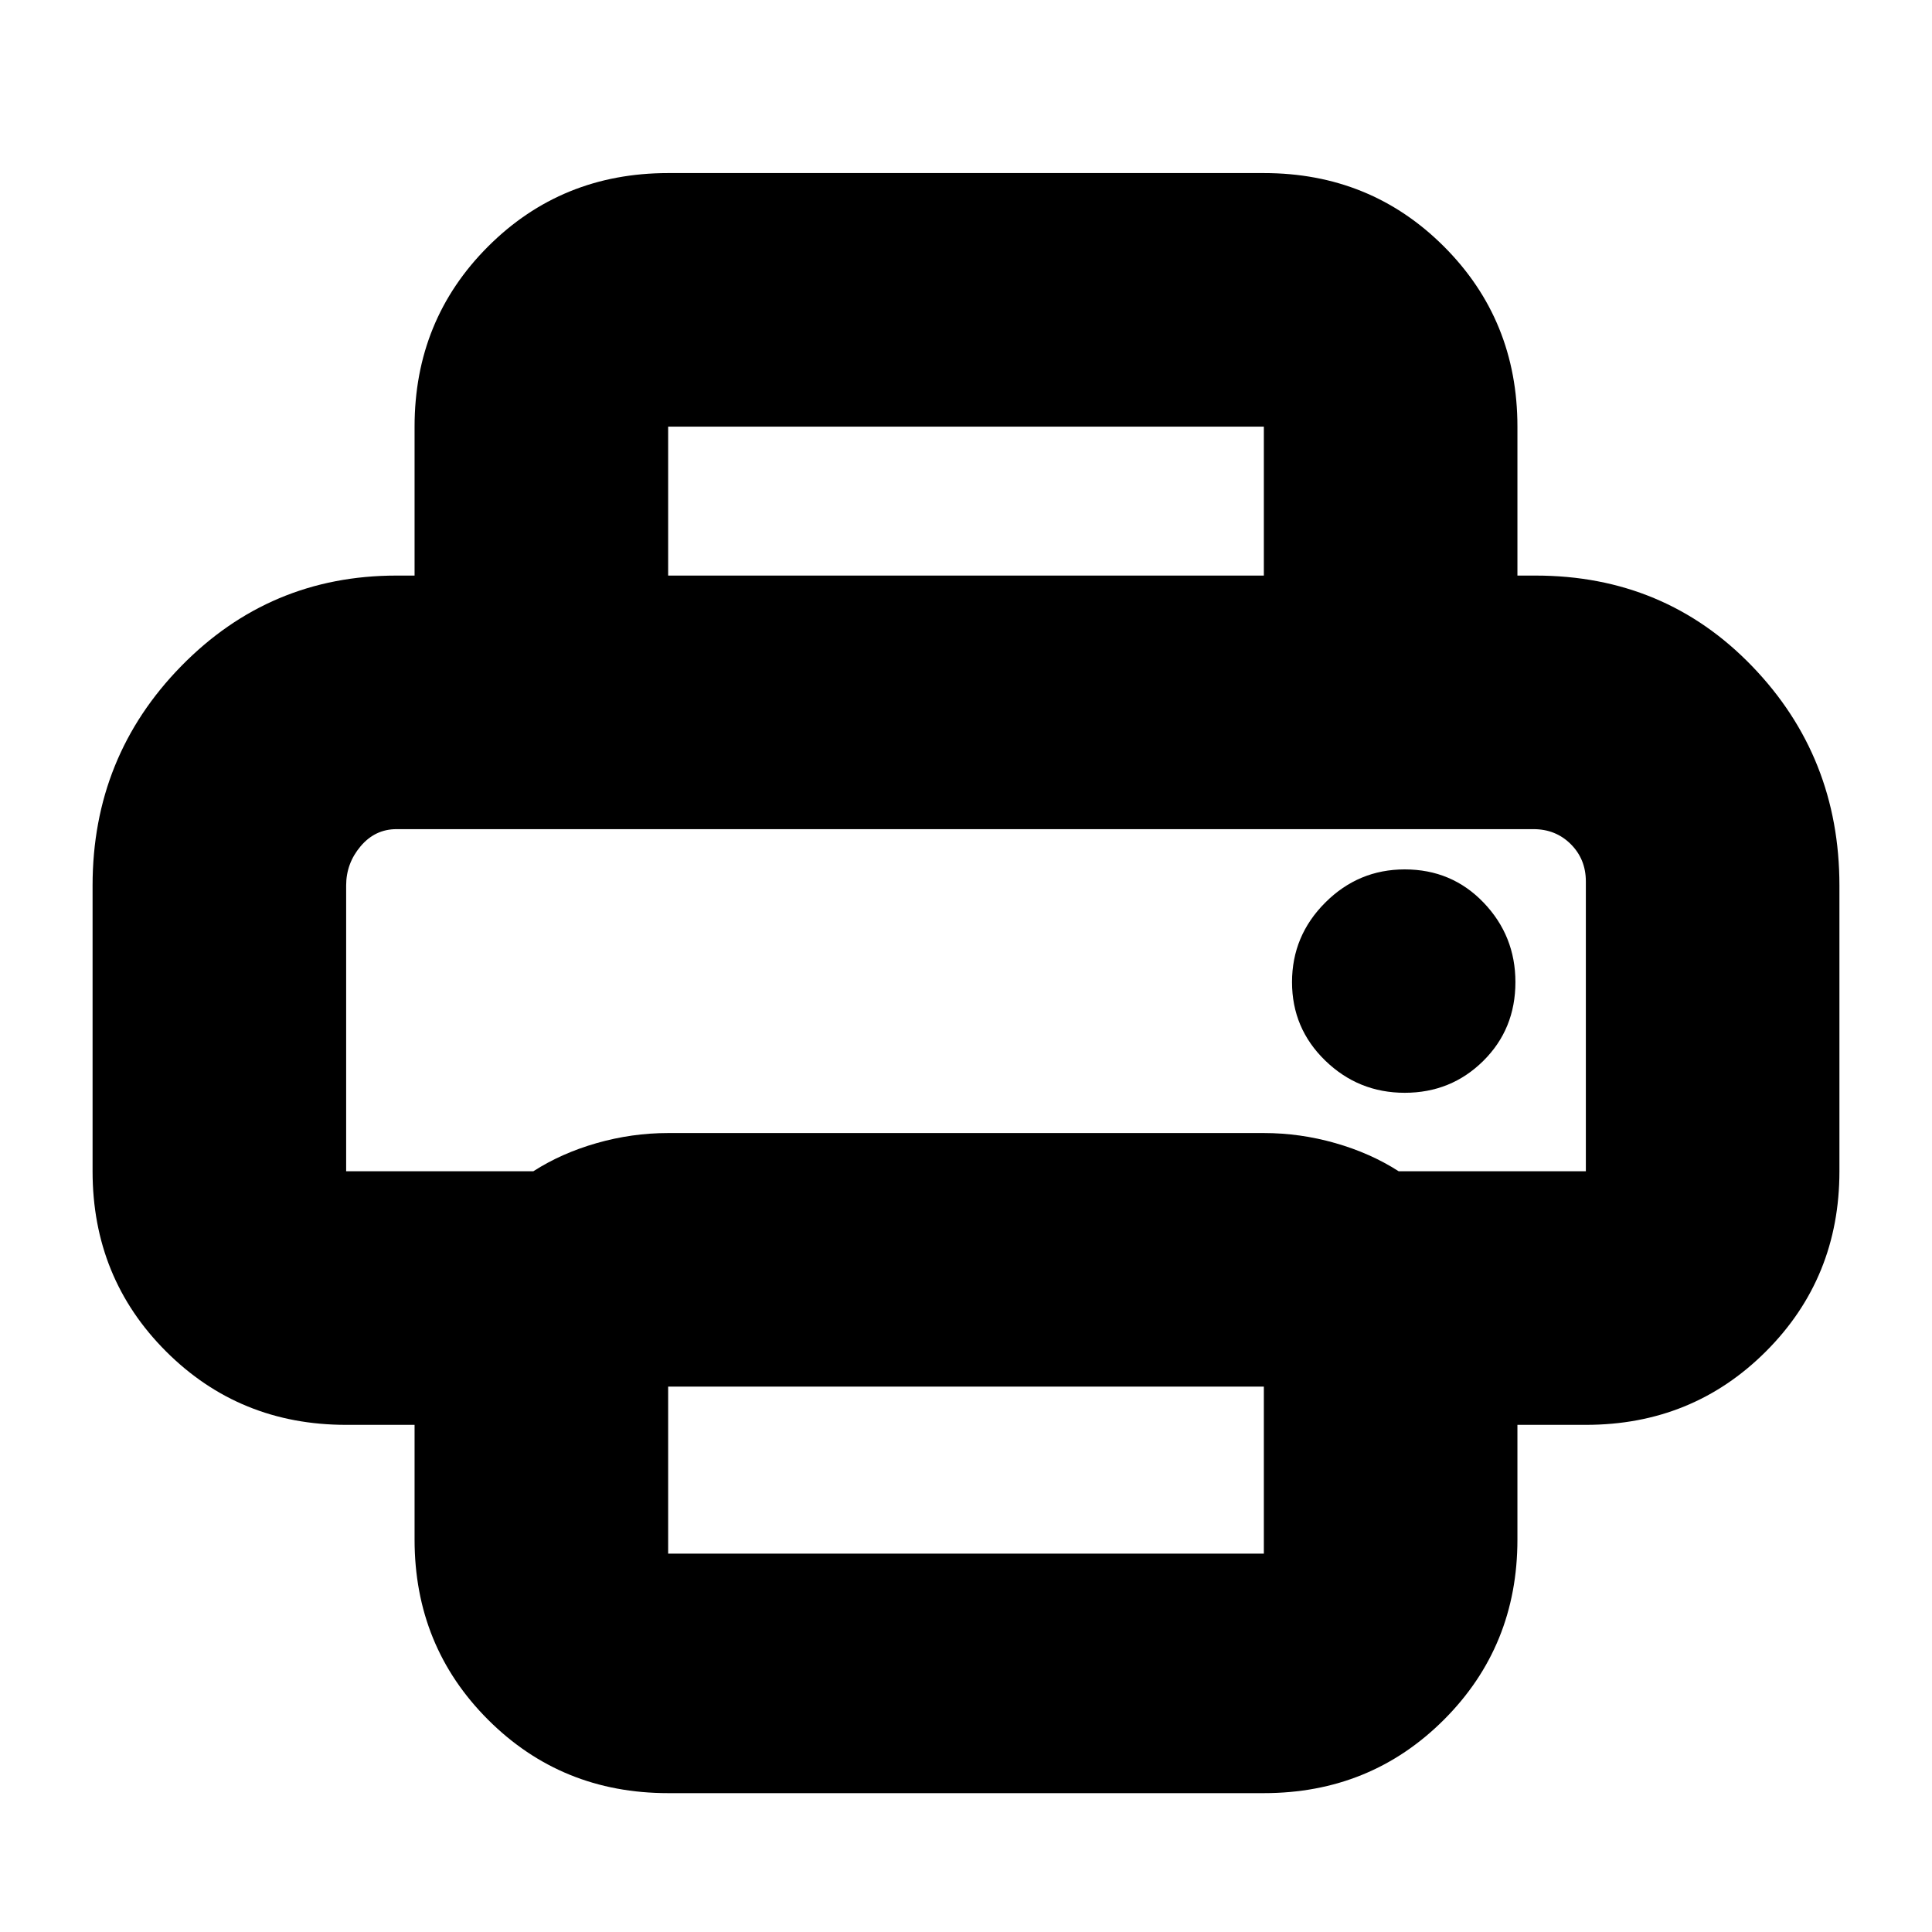 <svg xmlns="http://www.w3.org/2000/svg" height="24" viewBox="0 -960 960 960" width="24"><path d="M332-69q-53 0-89.5-36.5T206-195v-57h-34q-53 0-89.5-36.5T46-378v-142q0-64 44.04-109T197-674h566q64.17 0 107.59 45Q914-584 914-520v142q0 53-36.5 89.5T788-252h-34v57q0 53-36.5 89.5T628-69H332ZM172-378h93q14-9 31.5-14t35.5-5h296q18 0 35.5 5t31.5 14h93v-144q0-11.05-7.47-18.53Q773.05-548 762-548H197q-10.62 0-17.81 8.5Q172-531 172-520v142Zm456-296v-74H332v74H206v-74q0-53 36.5-89.5T332-874h296q53 0 89.5 36.5T754-748v74H628Zm70 257q23 0 39-15.81 16-15.82 16-39.19 0-23-15.81-39.5T698-528q-23 0-39.5 16.5T642-472q0 23 16.5 39t39.5 16Zm-70 229v-83H332v83h296ZM172-548h616-616Z"/></svg>